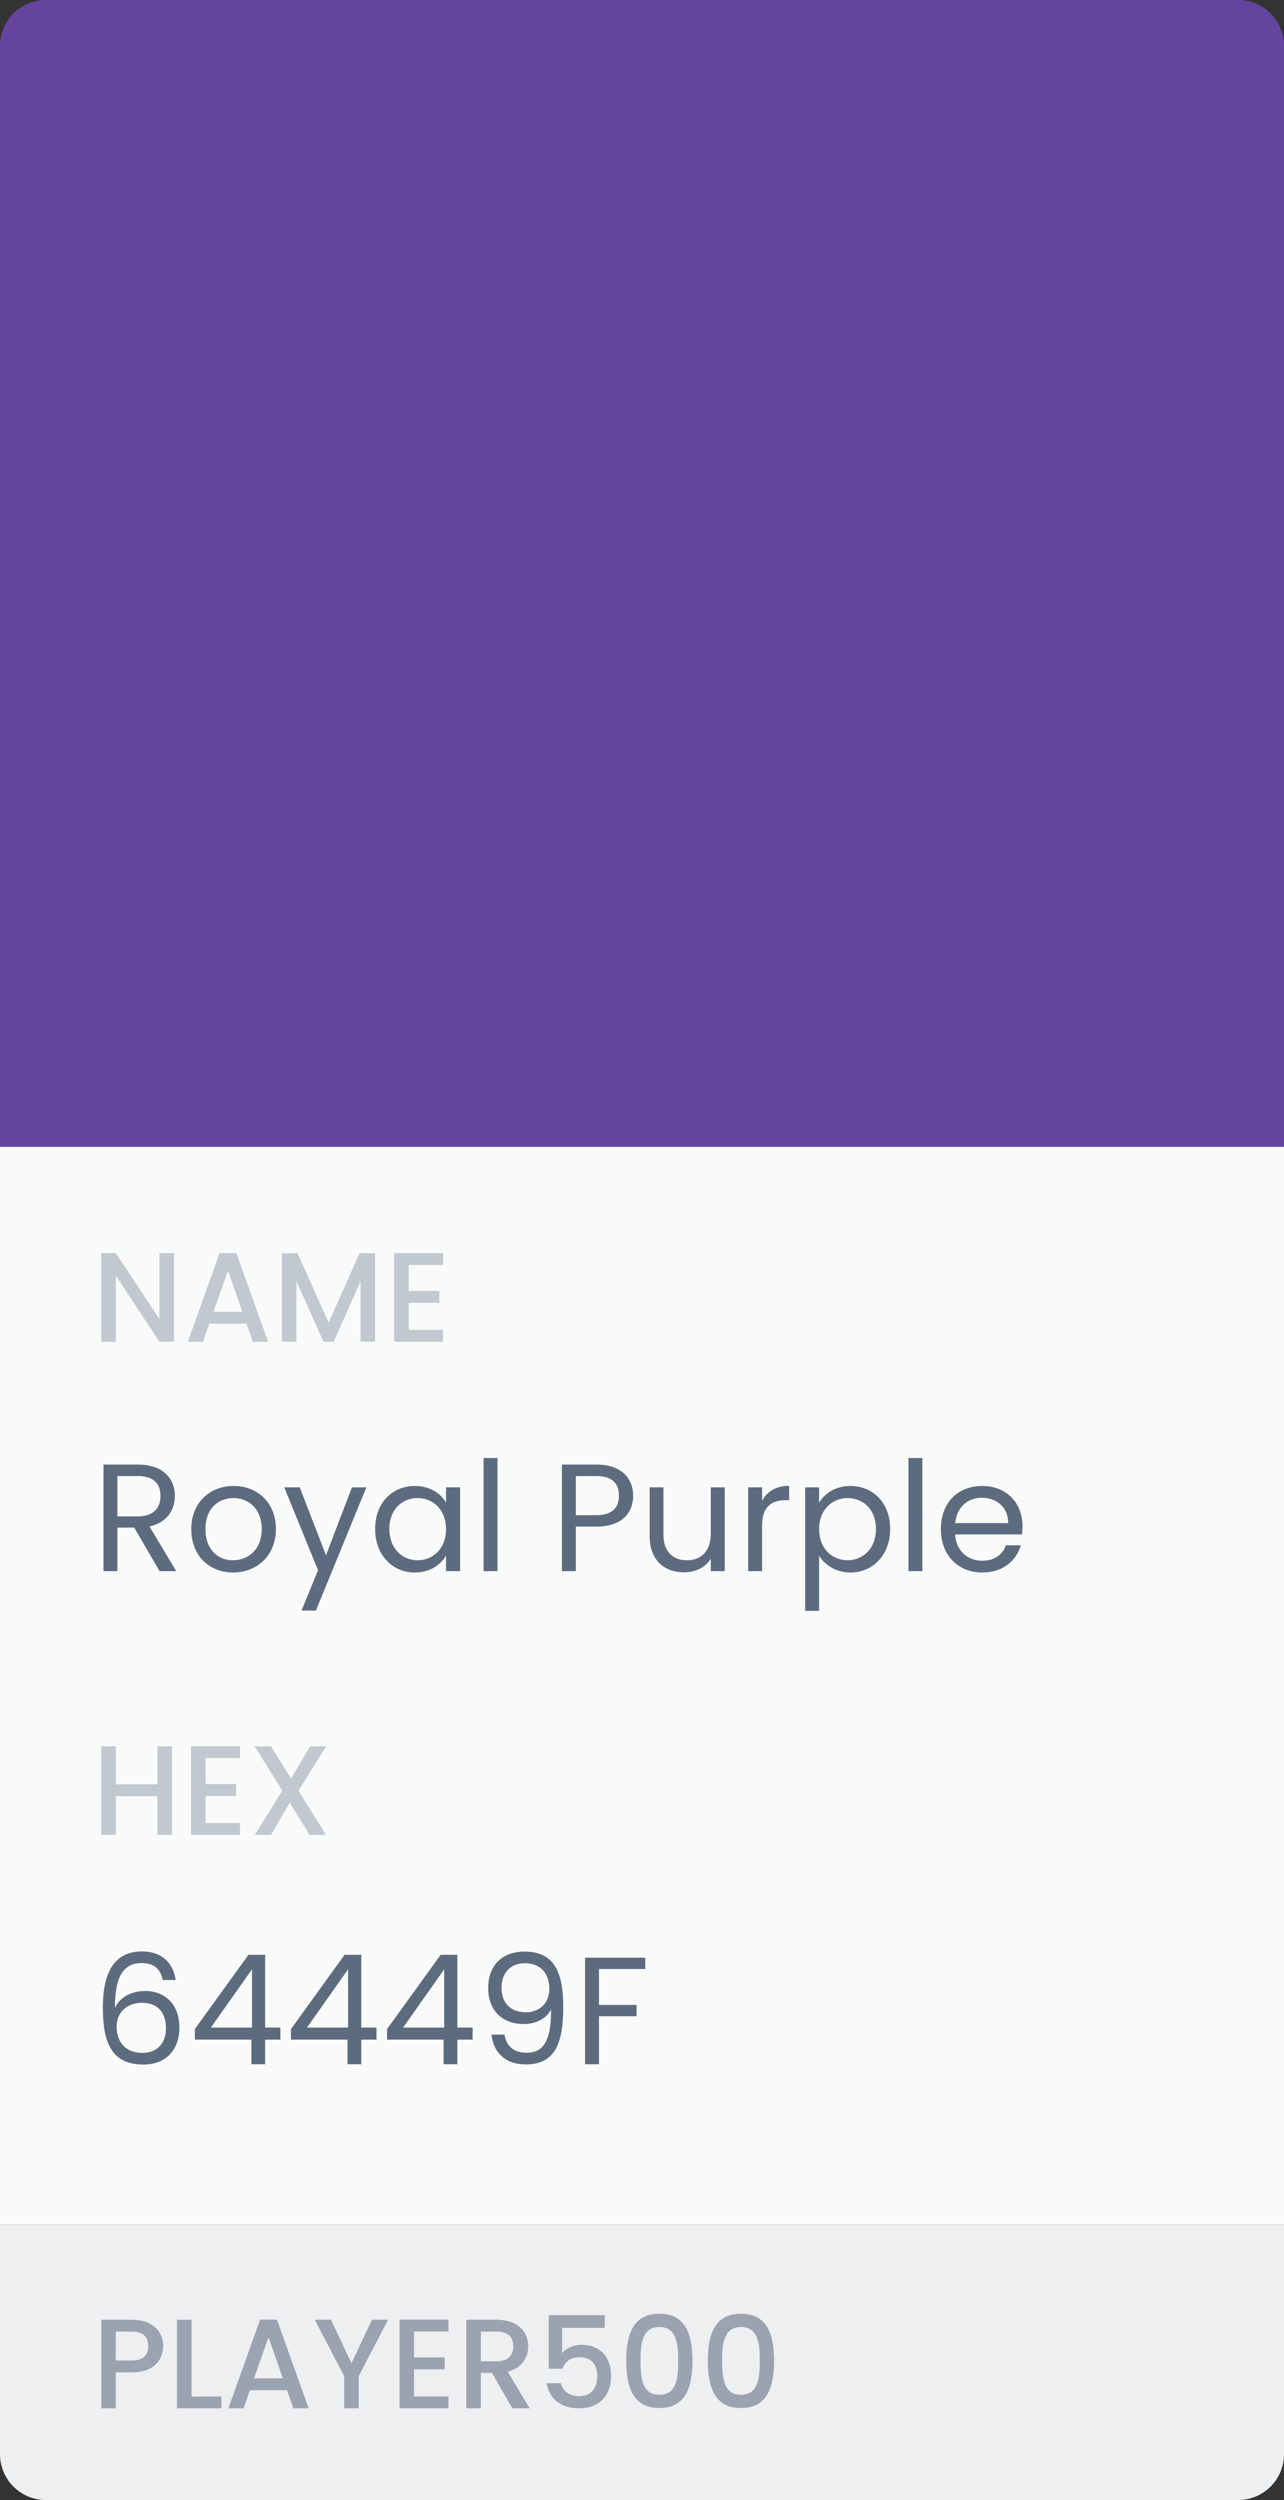 <svg width="112" height="218" viewBox="0 0 112 218" fill="none" xmlns="http://www.w3.org/2000/svg">
<rect x="0" y="0" width="112" height="218" fill="#333333" stroke="none"/>
<rect y="100" width="112" height="94" fill="#F9FAFA"/>
<path d="M0 4C0 1.791 1.791 0 4 0H108C110.209 0 112 1.791 112 4V100H0V4Z" fill="#64449F"/>
<path d="M13.911 109.267V115.022L10.1 109.267H8.833V117H10.1V111.234L13.911 117H15.177V109.267H13.911ZM22.051 117H23.384L20.618 109.267H19.151L16.385 117H17.707L18.262 115.422H21.495L22.051 117ZM21.14 114.389H18.618L19.884 110.801L21.14 114.389ZM24.587 117H25.853V111.712L28.22 117H29.098L31.453 111.712V117H32.719V109.279H31.364L28.664 115.333L25.953 109.279H24.587V117ZM38.65 109.267H34.384V117H38.65V115.967H35.651V113.6H38.317V112.567H35.651V110.301H38.65V109.267Z" fill="#C2C8CF"/>
<path d="M13.998 130.442C13.998 131.481 13.399 132.228 12.026 132.228H10.239V128.709H12.026C13.412 128.709 13.998 129.389 13.998 130.442ZM9.026 127.709V137H10.239V133.201H11.706L13.918 137H15.371L13.039 133.108C14.598 132.761 15.252 131.628 15.252 130.442C15.252 128.922 14.212 127.709 12.026 127.709H9.026ZM24.068 133.334C24.068 131.028 22.455 129.575 20.376 129.575C18.309 129.575 16.683 131.028 16.683 133.334C16.683 135.654 18.256 137.12 20.322 137.12C22.402 137.12 24.068 135.654 24.068 133.334ZM17.923 133.334C17.923 131.495 19.082 130.628 20.362 130.628C21.615 130.628 22.828 131.495 22.828 133.334C22.828 135.187 21.589 136.054 20.322 136.054C19.056 136.054 17.923 135.187 17.923 133.334ZM28.436 135.614L26.143 129.695H24.796L27.742 136.92L26.303 140.439H27.556L31.955 129.695H30.702L28.436 135.614ZM32.721 133.321C32.721 135.587 34.227 137.12 36.173 137.12C37.52 137.12 38.466 136.427 38.906 135.64V137H40.132V129.695H38.906V131.028C38.479 130.268 37.546 129.575 36.187 129.575C34.227 129.575 32.721 131.041 32.721 133.321ZM38.906 133.334C38.906 135.054 37.76 136.054 36.426 136.054C35.093 136.054 33.961 135.04 33.961 133.321C33.961 131.601 35.093 130.628 36.426 130.628C37.76 130.628 38.906 131.641 38.906 133.334ZM42.182 137H43.395V127.136H42.182V137ZM50.229 132.121V128.709H52.016C53.402 128.709 53.989 129.349 53.989 130.428C53.989 131.468 53.402 132.121 52.016 132.121H50.229ZM55.228 130.428C55.228 128.909 54.202 127.709 52.016 127.709H49.016V137H50.229V133.121H52.016C54.322 133.121 55.228 131.841 55.228 130.428ZM63.214 129.695H62.001V133.707C62.001 135.28 61.161 136.054 59.908 136.054C58.682 136.054 57.869 135.294 57.869 133.814V129.695H56.669V133.974C56.669 136.067 57.989 137.107 59.668 137.107C60.642 137.107 61.535 136.68 62.001 135.92V137H63.214V129.695ZM66.475 133.028C66.475 131.335 67.355 130.815 68.515 130.815H68.835V129.562C67.675 129.562 66.889 130.068 66.475 130.882V129.695H65.262V137H66.475V133.028ZM71.448 131.041V129.695H70.235V140.466H71.448V135.654C71.901 136.4 72.848 137.12 74.181 137.12C76.14 137.12 77.647 135.587 77.647 133.321C77.647 131.041 76.14 129.575 74.181 129.575C72.848 129.575 71.888 130.268 71.448 131.041ZM76.407 133.321C76.407 135.04 75.274 136.054 73.927 136.054C72.608 136.054 71.448 135.054 71.448 133.334C71.448 131.641 72.608 130.628 73.927 130.628C75.274 130.628 76.407 131.601 76.407 133.321ZM79.243 137H80.456V127.136H79.243V137ZM85.629 130.602C86.883 130.602 87.949 131.388 87.936 132.814H83.323C83.457 131.388 84.443 130.602 85.629 130.602ZM89.042 134.747H87.736C87.469 135.534 86.776 136.094 85.683 136.094C84.443 136.094 83.403 135.28 83.31 133.801H89.149C89.175 133.548 89.189 133.334 89.189 133.068C89.189 131.068 87.802 129.575 85.683 129.575C83.55 129.575 82.07 131.028 82.07 133.334C82.07 135.654 83.603 137.12 85.683 137.12C87.496 137.12 88.669 136.08 89.042 134.747Z" fill="#5D6B7E"/>
<path d="M13.733 160H14.999V152.279H13.733V155.589H10.1V152.279H8.833V160H10.1V156.623H13.733V160ZM20.933 152.267H16.667V160H20.933V158.967H17.933V156.6H20.6V155.567H17.933V153.301H20.933V152.267ZM27.015 160H28.437L26.037 156.145L28.448 152.279H27.037L25.393 155.1L23.637 152.279H22.215L24.626 156.145L22.226 160H23.637L25.27 157.2L27.015 160Z" fill="#C2C8CF"/>
<path d="M15.318 172.655C15.158 171.309 14.225 170.162 12.386 170.162C9.946 170.162 8.973 172.029 8.973 175.055C8.973 177.974 9.653 180.027 12.505 180.027C14.612 180.027 15.651 178.587 15.651 176.827C15.651 174.801 14.438 173.615 12.639 173.615C11.492 173.615 10.439 174.148 10.026 175.095C10.013 172.229 10.839 171.176 12.372 171.176C13.465 171.176 14.012 171.722 14.198 172.655H15.318ZM12.386 174.641C13.772 174.641 14.478 175.508 14.478 176.867C14.478 178.174 13.692 179.014 12.439 179.014C10.919 179.014 10.173 178.014 10.173 176.734C10.173 175.295 11.279 174.641 12.386 174.641ZM21.927 180H23.126V177.854H24.459V176.801H23.126V170.456H21.674L16.995 176.934V177.854H21.927V180ZM18.394 176.801L21.98 171.722V176.801H18.394ZM30.31 180H31.51V177.854H32.843V176.801H31.51V170.456H30.057L25.378 176.934V177.854H30.31V180ZM26.778 176.801L30.363 171.722V176.801H26.778ZM38.693 180H39.893V177.854H41.226V176.801H39.893V170.456H38.44L33.761 176.934V177.854H38.693V180ZM35.161 176.801L38.747 171.722V176.801H35.161ZM42.878 177.414C43.011 178.827 43.944 180.013 45.864 180.013C48.396 180.013 49.13 178.214 49.13 175.001C49.13 172.015 48.37 170.176 45.757 170.176C43.678 170.176 42.584 171.509 42.584 173.348C42.584 175.388 43.904 176.494 45.677 176.494C46.717 176.494 47.676 176.028 48.063 175.215C48.103 178.04 47.343 179 45.93 179C44.811 179 44.171 178.414 43.998 177.414H42.878ZM45.877 175.468C44.437 175.468 43.744 174.561 43.744 173.322C43.744 172.042 44.531 171.189 45.784 171.189C47.17 171.189 47.916 172.109 47.916 173.415C47.916 174.708 47.037 175.468 45.877 175.468ZM51.034 180H52.247V175.814H55.526V174.828H52.247V171.695H56.286V170.709H51.034V180Z" fill="#5D6B7E"/>
<path d="M0 194H112V214C112 216.209 110.209 218 108 218H4C1.791 218 0 216.209 0 214V194Z" fill="#EDEFF1"/>
<path d="M10.1 205.834V203.312H11.5C12.488 203.312 12.933 203.778 12.933 204.578C12.933 205.356 12.488 205.834 11.5 205.834H10.1ZM14.233 204.578C14.233 203.323 13.333 202.279 11.5 202.279H8.833V210H10.1V206.867H11.5C13.511 206.867 14.233 205.678 14.233 204.578ZM15.441 202.279V210H19.318V208.978H16.707V202.279H15.441ZM25.588 210H26.921L24.155 202.267H22.688L19.922 210H21.244L21.799 208.422H25.032L25.588 210ZM24.677 207.389H22.155L23.421 203.801L24.677 207.389ZM30.024 207.2V210H31.29V207.2L33.846 202.279H32.446L30.657 206.067L28.868 202.279H27.457L30.024 207.2ZM39.117 202.267H34.851V210H39.117V208.967H36.117V206.6H38.784V205.567H36.117V203.301H39.117V202.267ZM44.776 204.589C44.776 205.356 44.332 205.9 43.343 205.9H41.943V203.312H43.343C44.332 203.312 44.776 203.812 44.776 204.589ZM40.677 202.279V210H41.943V206.911H42.91L44.688 210H46.199L44.288 206.8C45.587 206.478 46.076 205.5 46.076 204.589C46.076 203.334 45.176 202.279 43.343 202.279H40.677ZM47.863 201.879V206.556H49.063C49.274 205.956 49.774 205.545 50.519 205.545C51.574 205.545 52.096 206.145 52.096 207.2C52.096 208.2 51.607 208.945 50.519 208.945C49.663 208.945 49.085 208.5 48.919 207.811H47.685C47.874 209.078 48.841 210 50.507 210C52.385 210 53.307 208.778 53.307 207.167C53.307 205.945 52.696 204.467 50.707 204.467C49.985 204.467 49.33 204.801 49.03 205.2V202.99H52.752V201.879H47.863ZM54.626 205.845C54.626 208.2 55.248 209.978 57.514 209.978C59.781 209.978 60.403 208.2 60.403 205.845C60.403 203.534 59.781 201.756 57.514 201.756C55.248 201.756 54.626 203.534 54.626 205.845ZM59.158 205.845C59.158 207.434 58.992 208.822 57.514 208.822C56.036 208.822 55.87 207.434 55.87 205.845C55.87 204.334 56.036 202.912 57.514 202.912C58.992 202.912 59.158 204.334 59.158 205.845ZM61.743 205.845C61.743 208.2 62.365 209.978 64.632 209.978C66.898 209.978 67.52 208.2 67.52 205.845C67.52 203.534 66.898 201.756 64.632 201.756C62.365 201.756 61.743 203.534 61.743 205.845ZM66.276 205.845C66.276 207.434 66.109 208.822 64.632 208.822C63.154 208.822 62.987 207.434 62.987 205.845C62.987 204.334 63.154 202.912 64.632 202.912C66.109 202.912 66.276 204.334 66.276 205.845Z" fill="#9AA3AF"/>
</svg>
